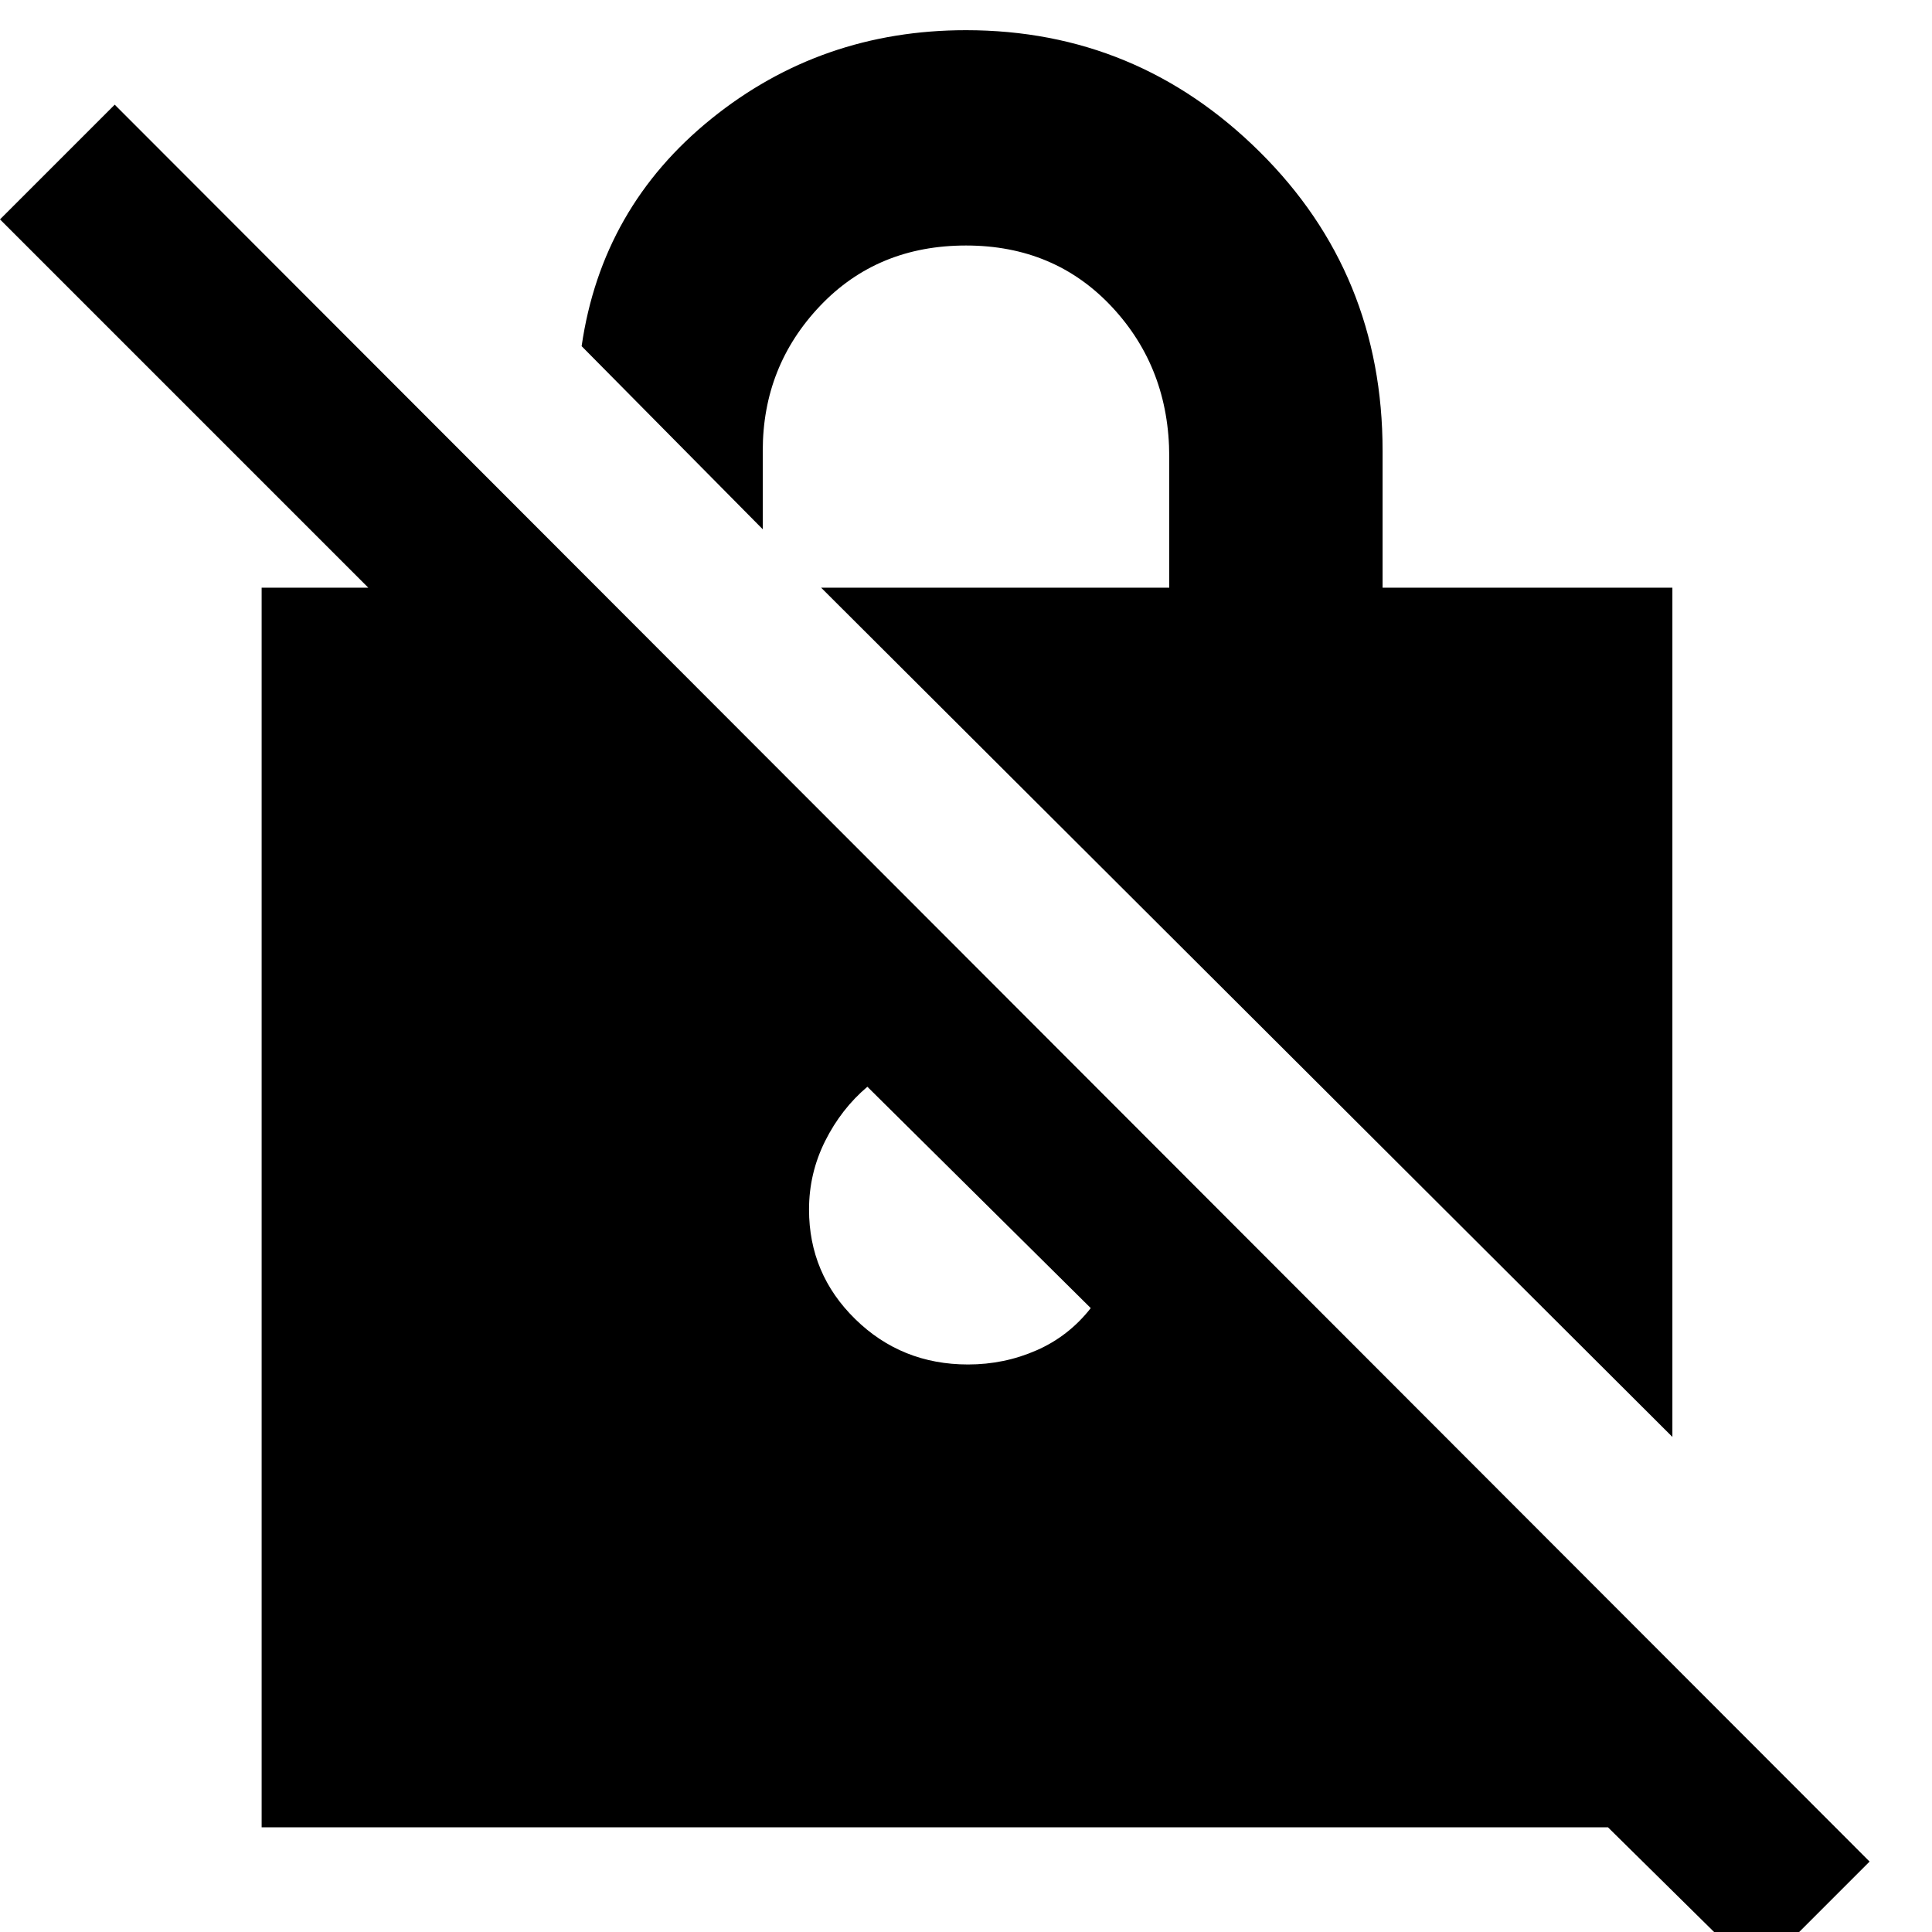 <svg xmlns="http://www.w3.org/2000/svg" height="40" width="40"><path d="M36.375 40.875 33.292 37.833H5.417V12.167H7.625L0 4.542L2.375 2.167L38.708 38.542ZM34.625 29.75 17 12.167H24.208V9.458Q24.208 7.625 23.021 6.354Q21.833 5.083 20 5.083Q18.167 5.083 16.979 6.333Q15.792 7.583 15.792 9.333V10.958L12.042 7.167Q12.458 4.292 14.729 2.458Q17 0.625 20 0.625Q23.542 0.625 26.083 3.146Q28.625 5.667 28.625 9.333V12.167H34.625ZM20.042 28.25Q20.792 28.25 21.458 27.958Q22.125 27.667 22.583 27.083L17.958 22.5Q17.417 22.958 17.083 23.625Q16.75 24.292 16.75 25.042Q16.75 26.375 17.708 27.312Q18.667 28.25 20.042 28.25Z"/></svg>